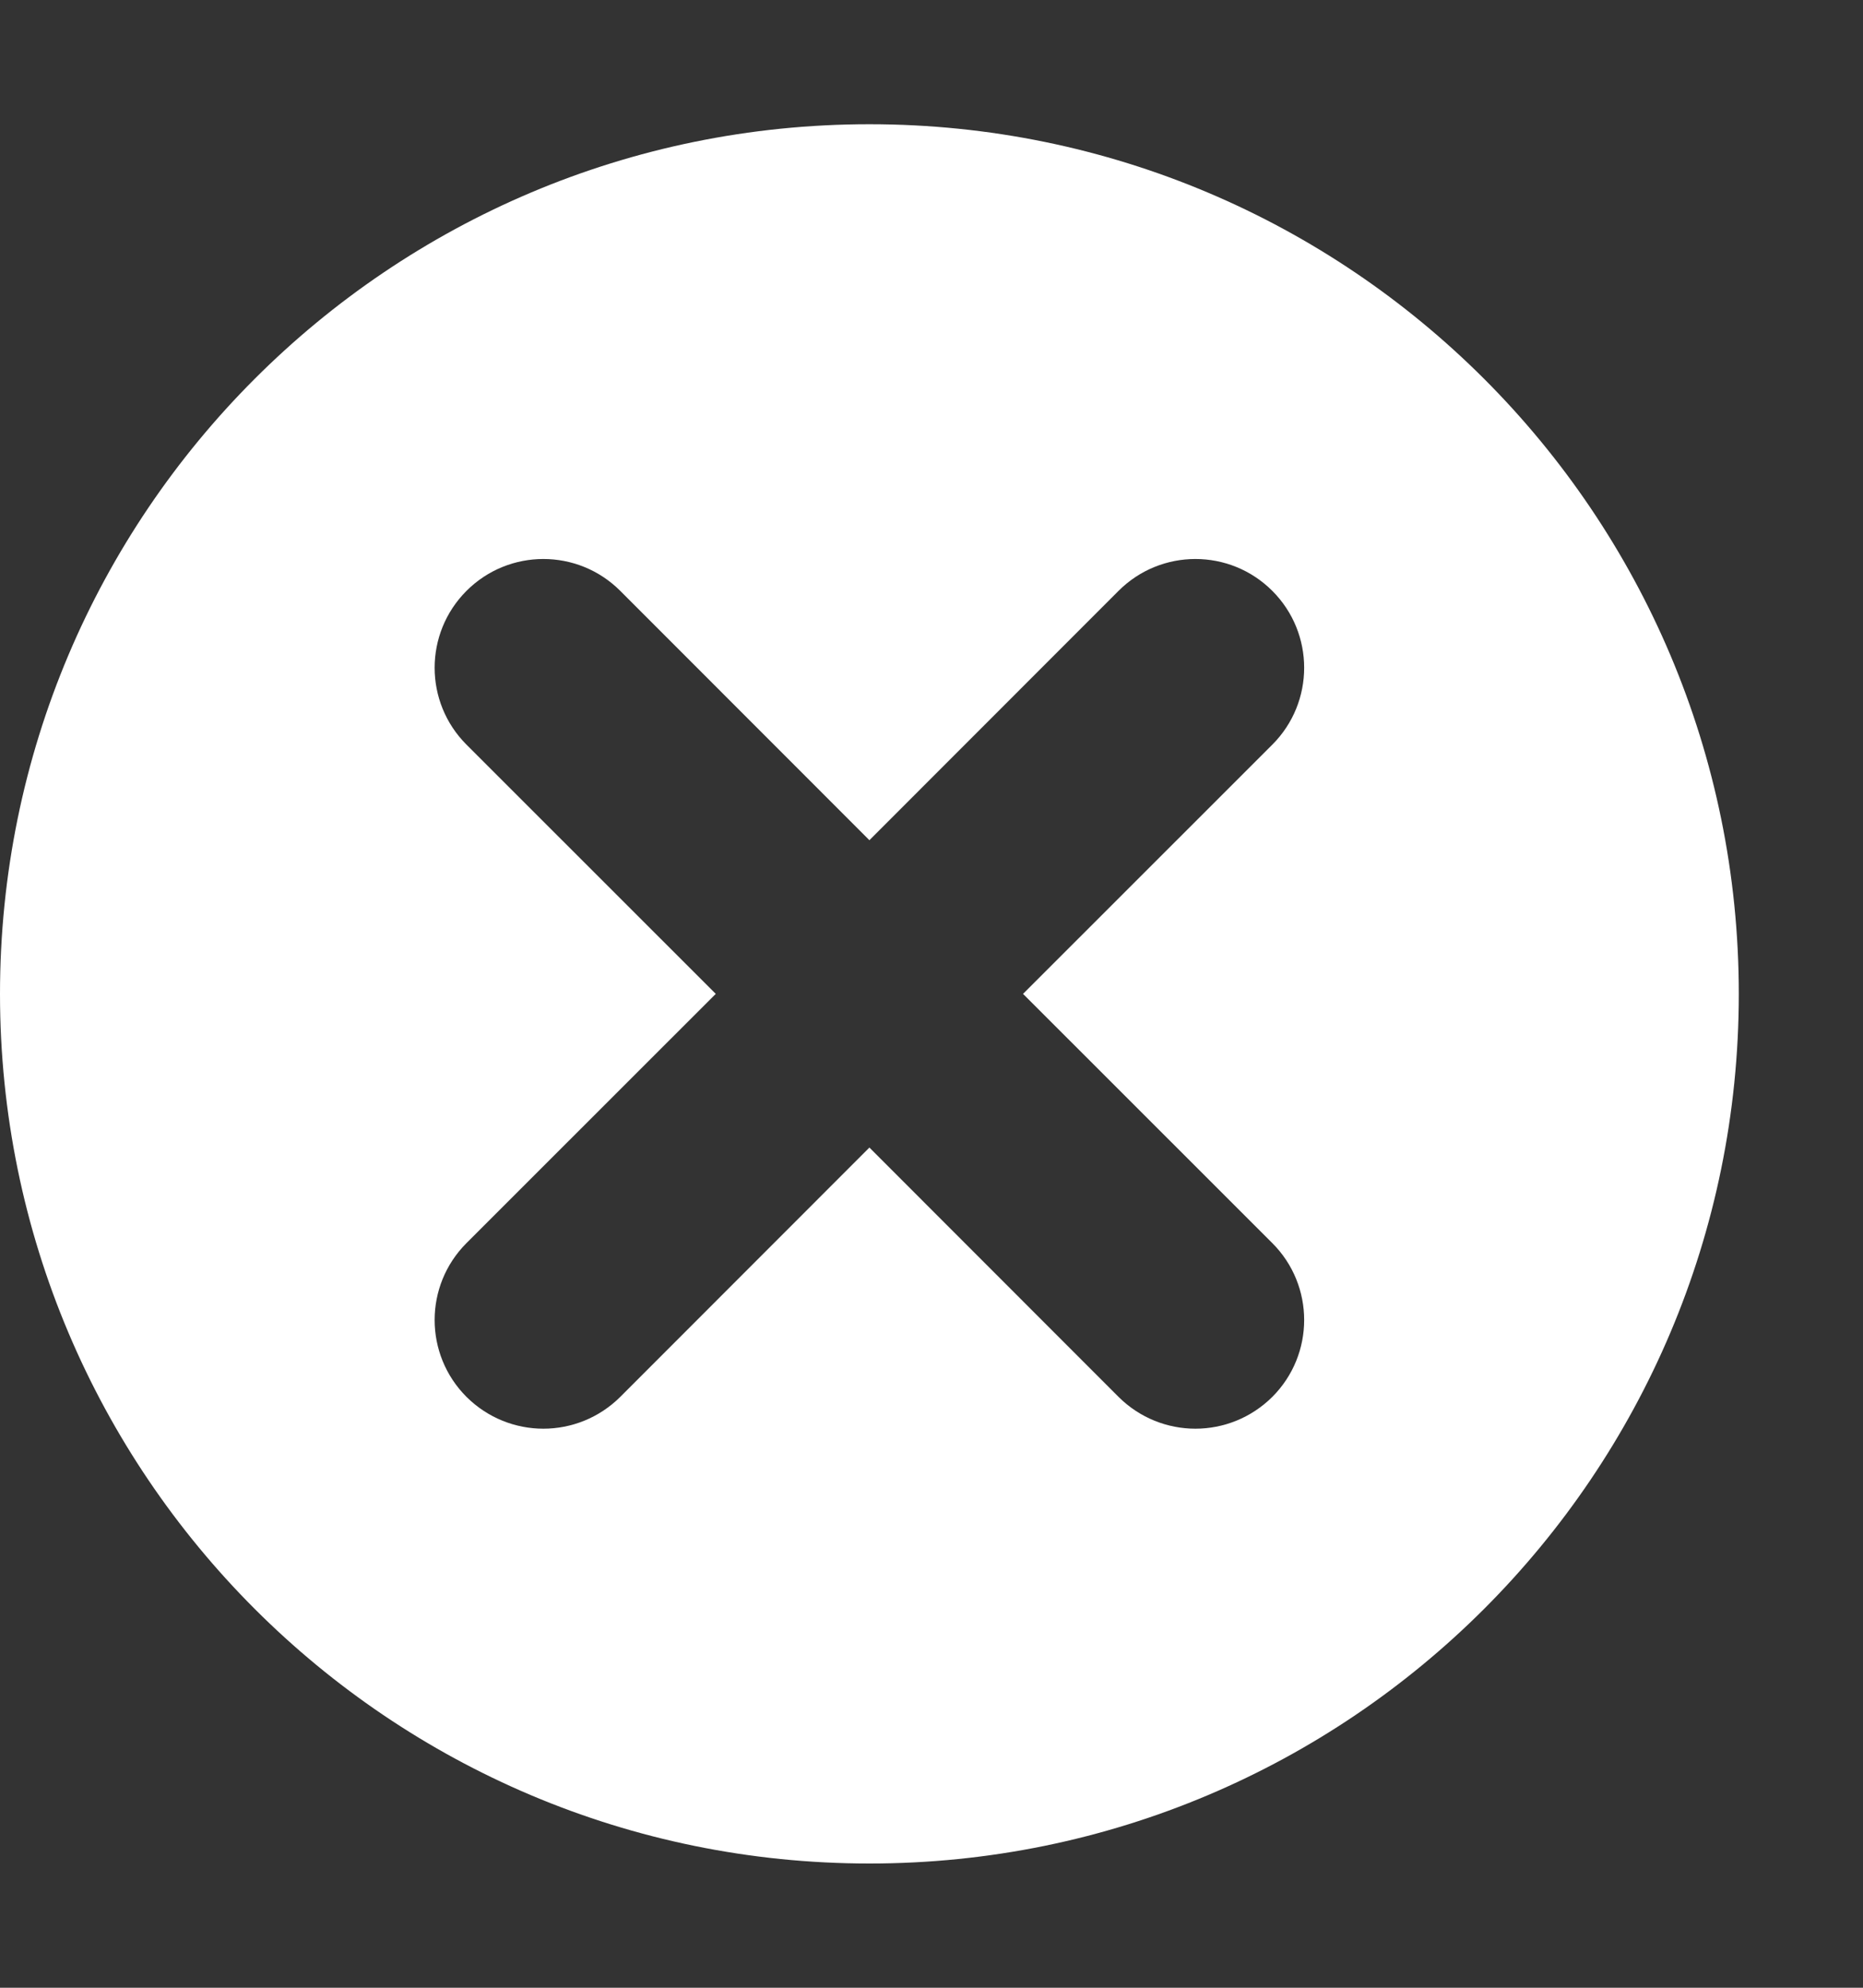 <svg width="15" height="16" viewBox="0 0 15 16" fill="none" xmlns="http://www.w3.org/2000/svg">
<rect x="0" y="0" width="15" height="16" fill="#333333" stroke="none"/>
<path d="M7 1C3.133 1 0 4.134 0 8C0 11.866 3.133 15 7 15C10.867 15 14 11.866 14 8C14 4.134 10.867 1 7 1ZM10.244 10.006C10.586 10.348 10.586 10.902 10.244 11.244C10.073 11.414 9.849 11.5 9.625 11.5C9.401 11.5 9.177 11.414 9.006 11.244L7 9.237L4.994 11.244C4.823 11.414 4.599 11.5 4.375 11.5C4.151 11.5 3.927 11.414 3.756 11.244C3.414 10.902 3.414 10.348 3.756 10.006L5.763 8L3.756 5.994C3.414 5.652 3.414 5.098 3.756 4.756C4.098 4.414 4.652 4.414 4.994 4.756L7 6.763L9.006 4.756C9.348 4.414 9.902 4.414 10.244 4.756C10.586 5.098 10.586 5.652 10.244 5.994L8.237 8L10.244 10.006Z" fill="white"/>
</svg>
